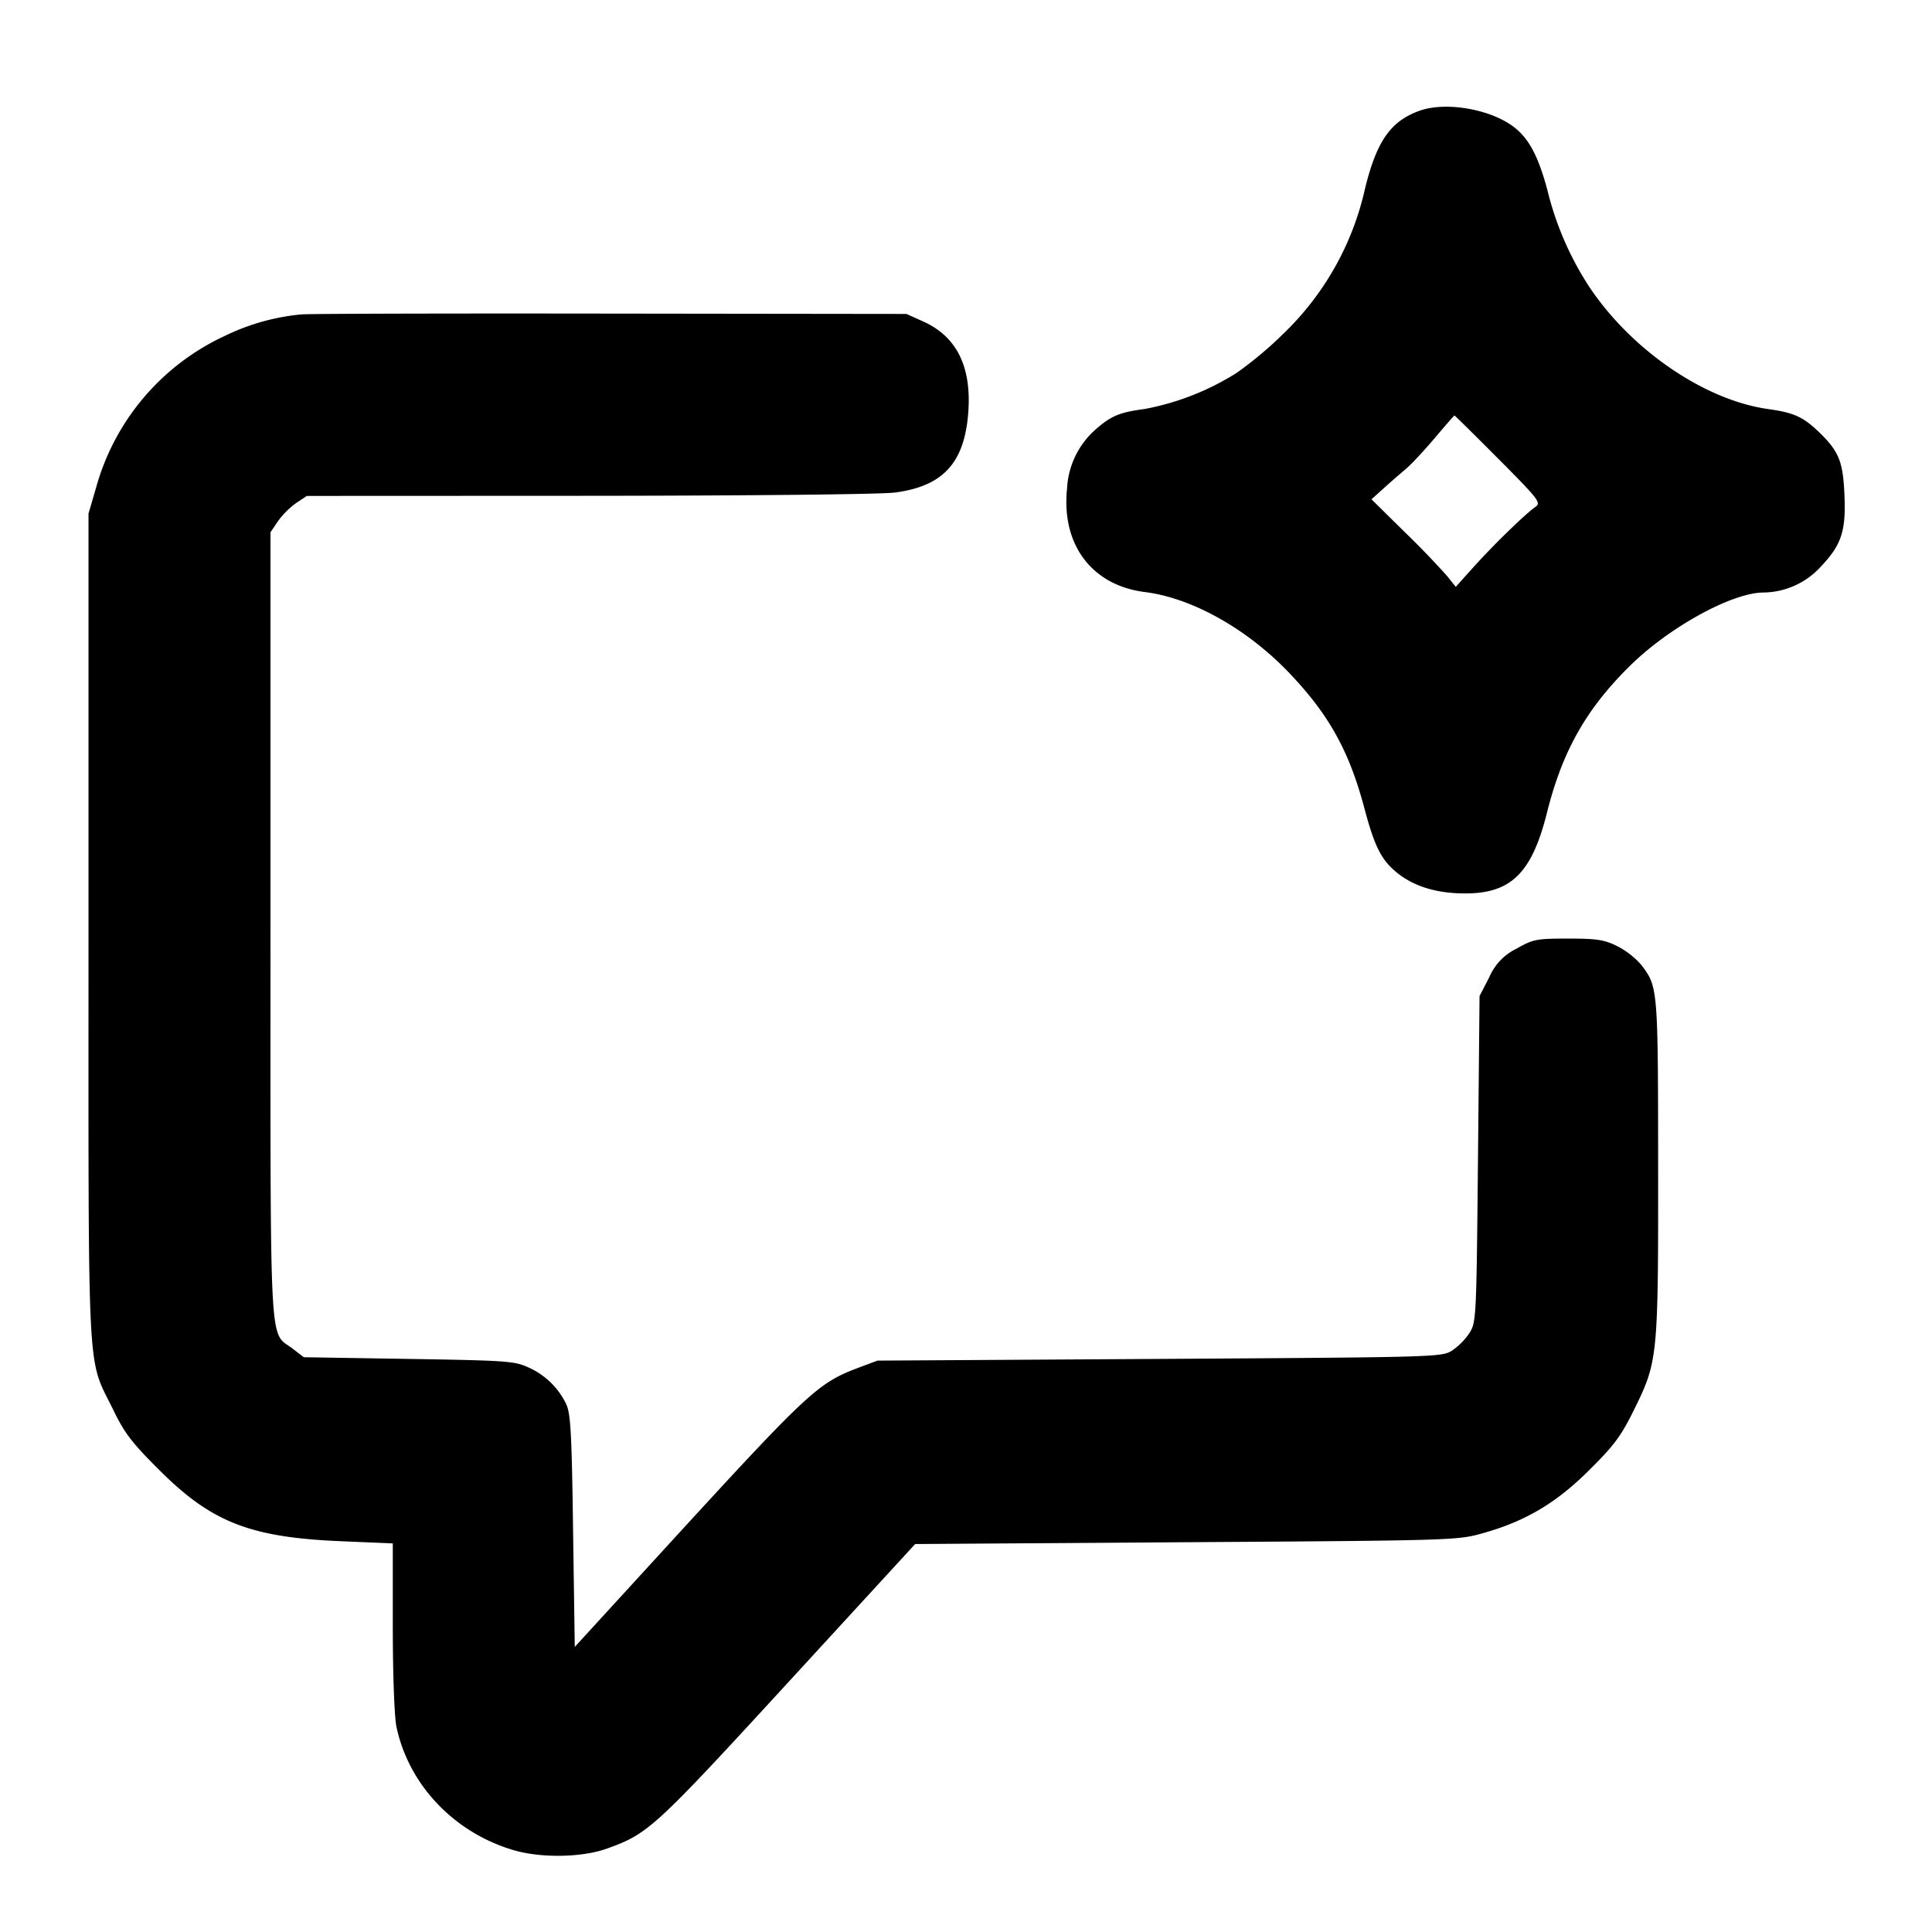 <svg width="16" height="16" viewBox="0 0 16 16" fill="none" xmlns="http://www.w3.org/2000/svg"><path d="M11.757.917c-.239.085-.355.25-.451.639a2.386 2.386 0 0 1-.676 1.206 3.126 3.126 0 0 1-.39.327 2.18 2.18 0 0 1-.76.298c-.212.028-.282.058-.416.178a.697.697 0 0 0-.227.48c-.049.465.205.803.644.858.391.049.846.304 1.195.669.329.345.496.645.622 1.117.085.32.14.43.267.535.141.116.331.175.568.175.38.001.553-.169.678-.667.128-.514.328-.866.695-1.225.323-.316.838-.598 1.096-.6a.653.653 0 0 0 .485-.223c.166-.176.203-.294.187-.604-.012-.255-.047-.342-.199-.491-.139-.136-.214-.171-.436-.202-.525-.075-1.131-.49-1.479-1.014a2.588 2.588 0 0 1-.345-.798c-.08-.3-.165-.45-.307-.544-.203-.135-.547-.187-.751-.114M2.493 2.604a1.841 1.841 0 0 0-.64.182A1.96 1.96 0 0 0 .795 4.041l-.062.212V7.68c0 3.856-.016 3.542.207 4 .092.19.154.27.379.494.434.434.755.559 1.512.59l.422.018v.688c0 .399.013.747.03.829.1.48.477.878.97 1.023.227.067.567.062.774-.013.342-.123.39-.167 1.5-1.376l1.052-1.146 2.244-.015c2.197-.014 2.248-.016 2.451-.073.355-.098.614-.251.888-.525.205-.203.262-.28.368-.494.2-.406.203-.431.202-2.013-.001-1.491-.001-1.494-.141-1.678a.68.68 0 0 0-.197-.153c-.109-.054-.167-.063-.407-.063-.264 0-.289.005-.427.083a.467.467 0 0 0-.227.238l-.08.155-.013 1.349c-.013 1.328-.014 1.35-.071 1.442a.541.541 0 0 1-.147.147c-.086.052-.149.053-2.422.067l-2.333.014-.158.059c-.339.128-.414.199-1.605 1.499l-.744.813-.014-.96c-.011-.819-.02-.973-.058-1.053a.633.633 0 0 0-.315-.303c-.111-.051-.181-.056-.988-.069l-.869-.014-.094-.072c-.195-.149-.182.112-.182-3.508V4.408l.061-.09a.672.672 0 0 1 .15-.151l.09-.06 2.336-.001c1.333-.001 2.421-.012 2.534-.027.4-.052.578-.247.608-.667.027-.376-.096-.624-.372-.749l-.14-.063-2.467-.003c-1.357-.002-2.503.001-2.547.007M12.409 3.8c.331.332.355.364.309.396-.084.058-.35.317-.51.495l-.152.169-.072-.09a7.137 7.137 0 0 0-.349-.362l-.277-.273.101-.091c.055-.05.137-.121.181-.158.044-.036.152-.152.24-.256.088-.104.162-.189.165-.189.003-.001.167.161.364.359" fill-rule="evenodd" fill="#000"/></svg>